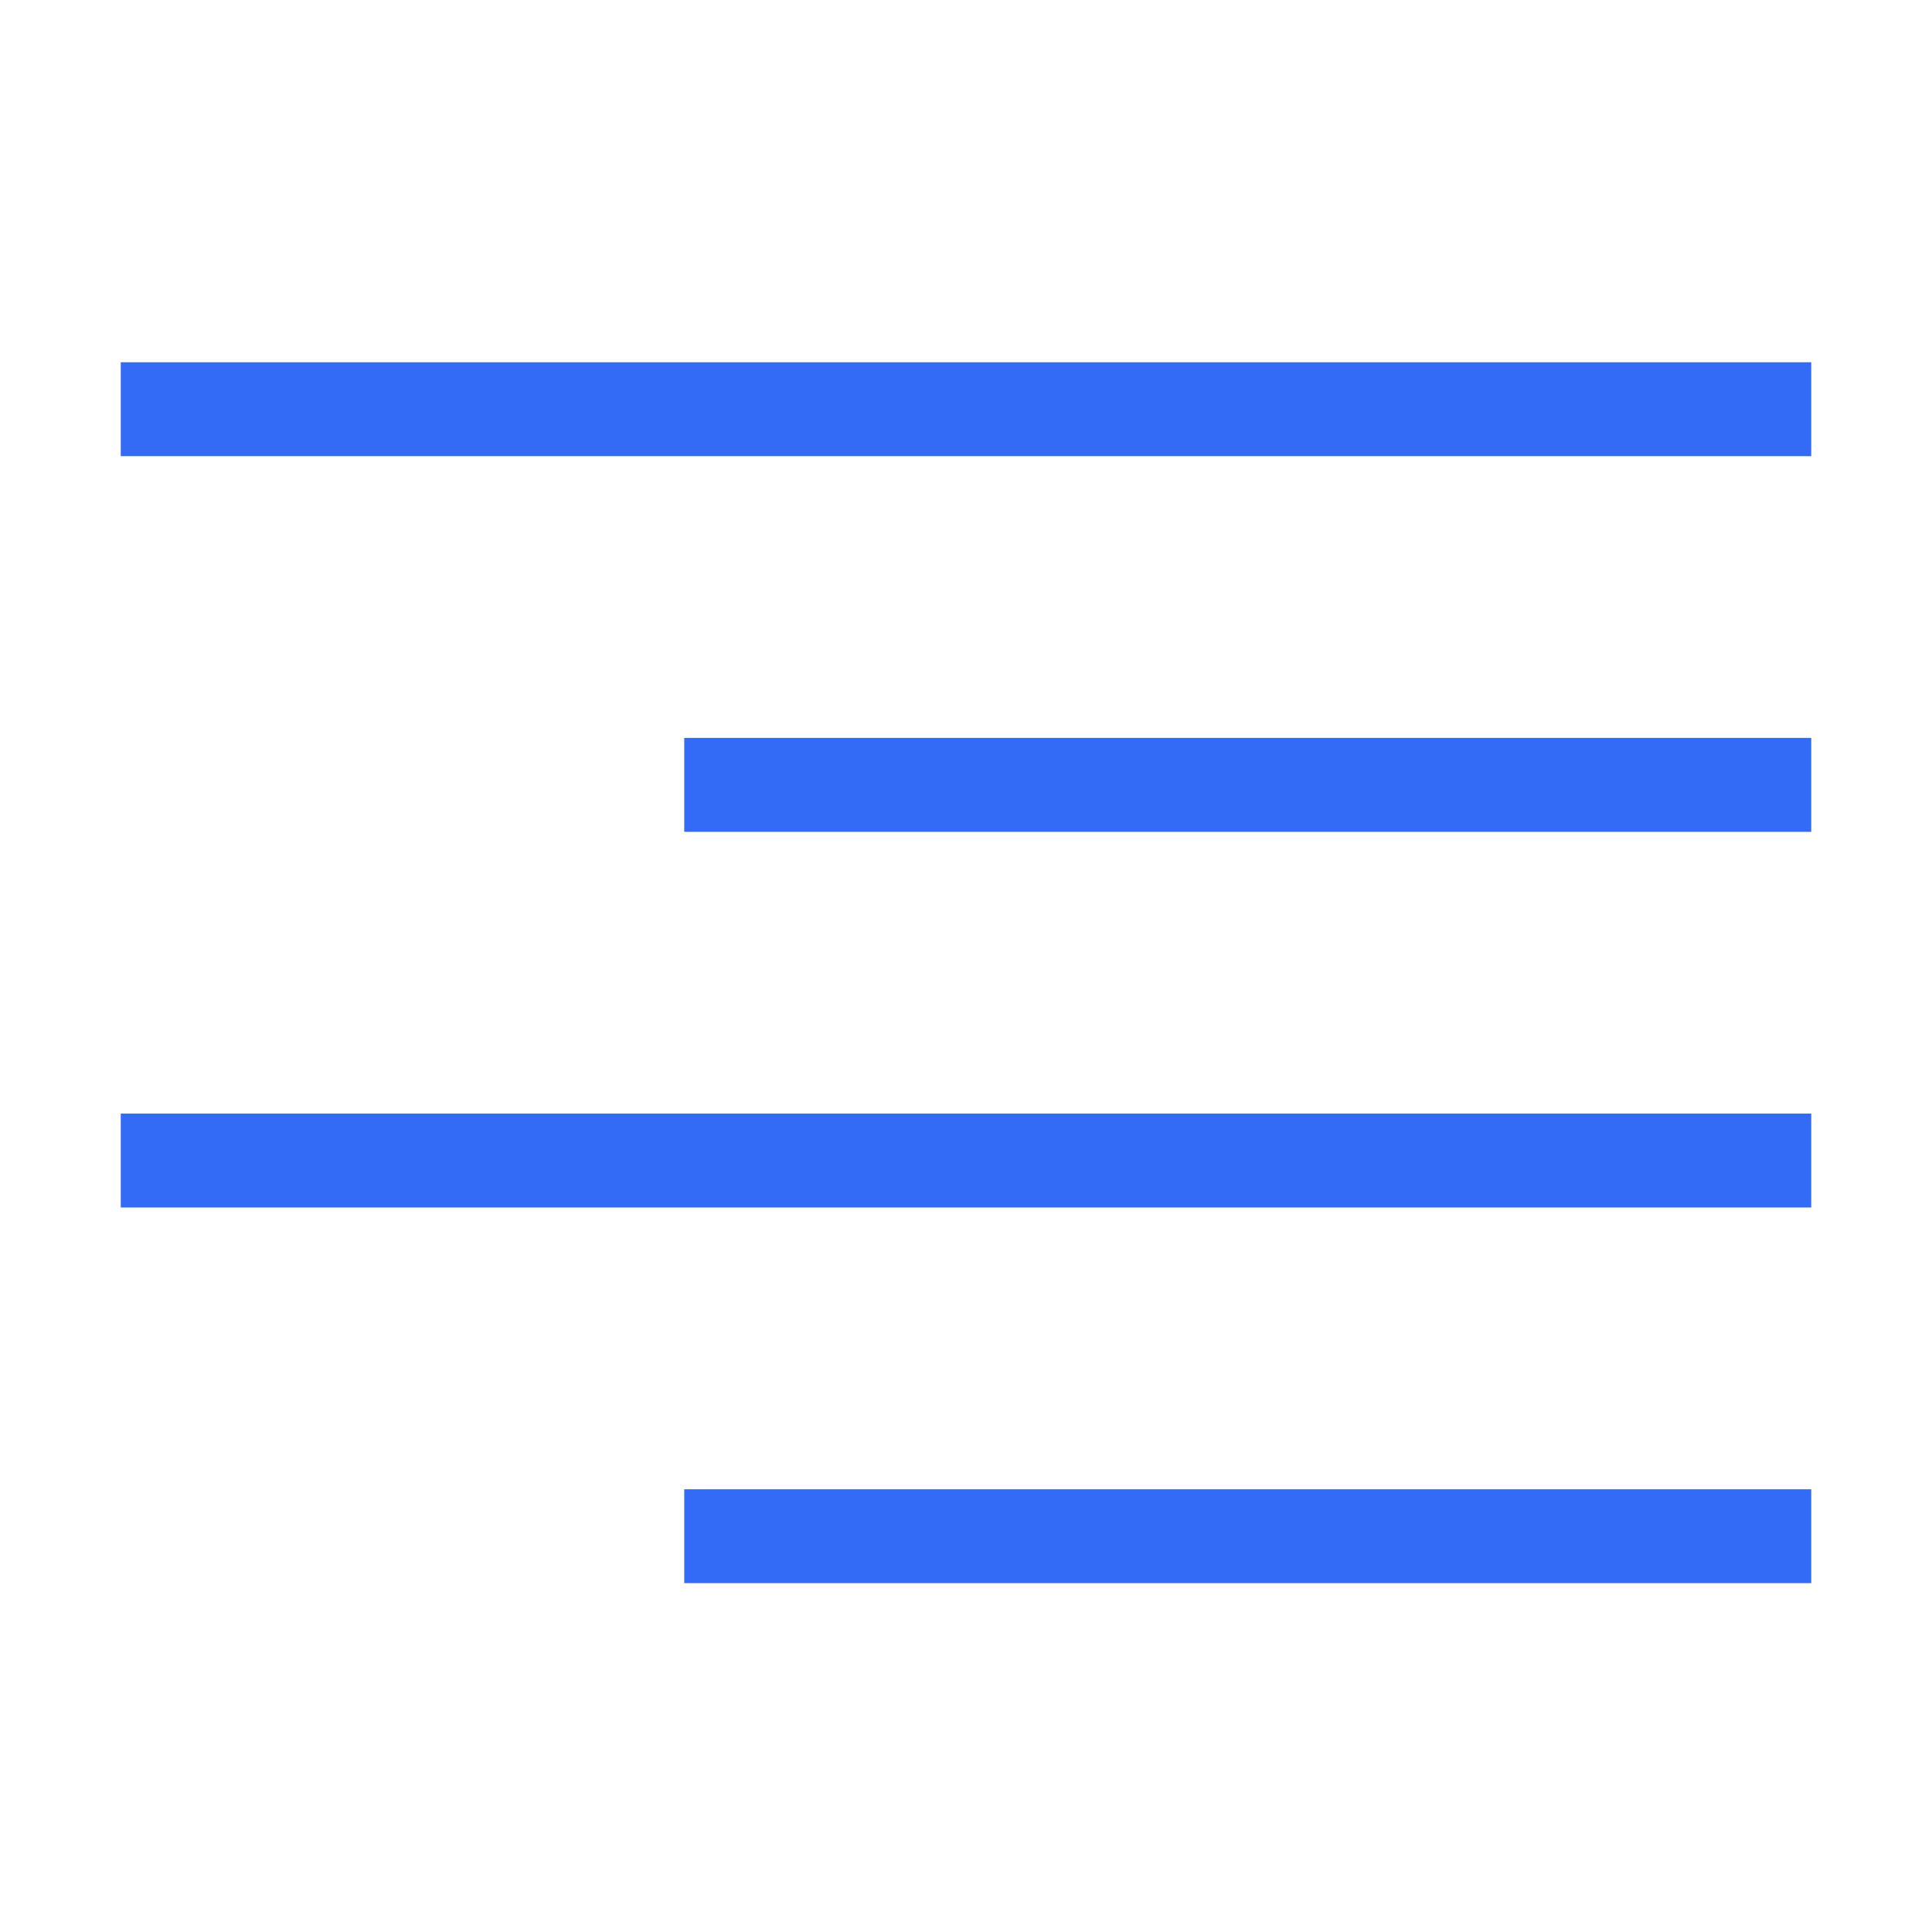 <!--?xml version="1.0" encoding="UTF-8"?-->
<svg width="32px" height="32px" viewBox="0 0 32 32" version="1.1" xmlns="http://www.w3.org/2000/svg" xmlns:xlink="http://www.w3.org/1999/xlink">
    <title>1095.文本右对齐</title>
    <g id="1095.文本右对齐" stroke="none" stroke-width="1" fill="none" fill-rule="evenodd">
        <g id="编组" transform="translate(2, 6)" fill="#000000" fill-rule="nonzero">
            <path d="M0,0 L28,0 L28,1.556 L0,1.556 L0,0 Z M0,12.444 L28,12.444 L28,14 L0,14 L0,12.444 Z M9.333,6.222 L28,6.222 L28,7.778 L9.333,7.778 L9.333,6.222 Z M9.333,18.667 L28,18.667 L28,20.222 L9.333,20.222 L9.333,18.667 Z" id="形状" fill="#346bf6"></path>
        </g>
    </g>
</svg>